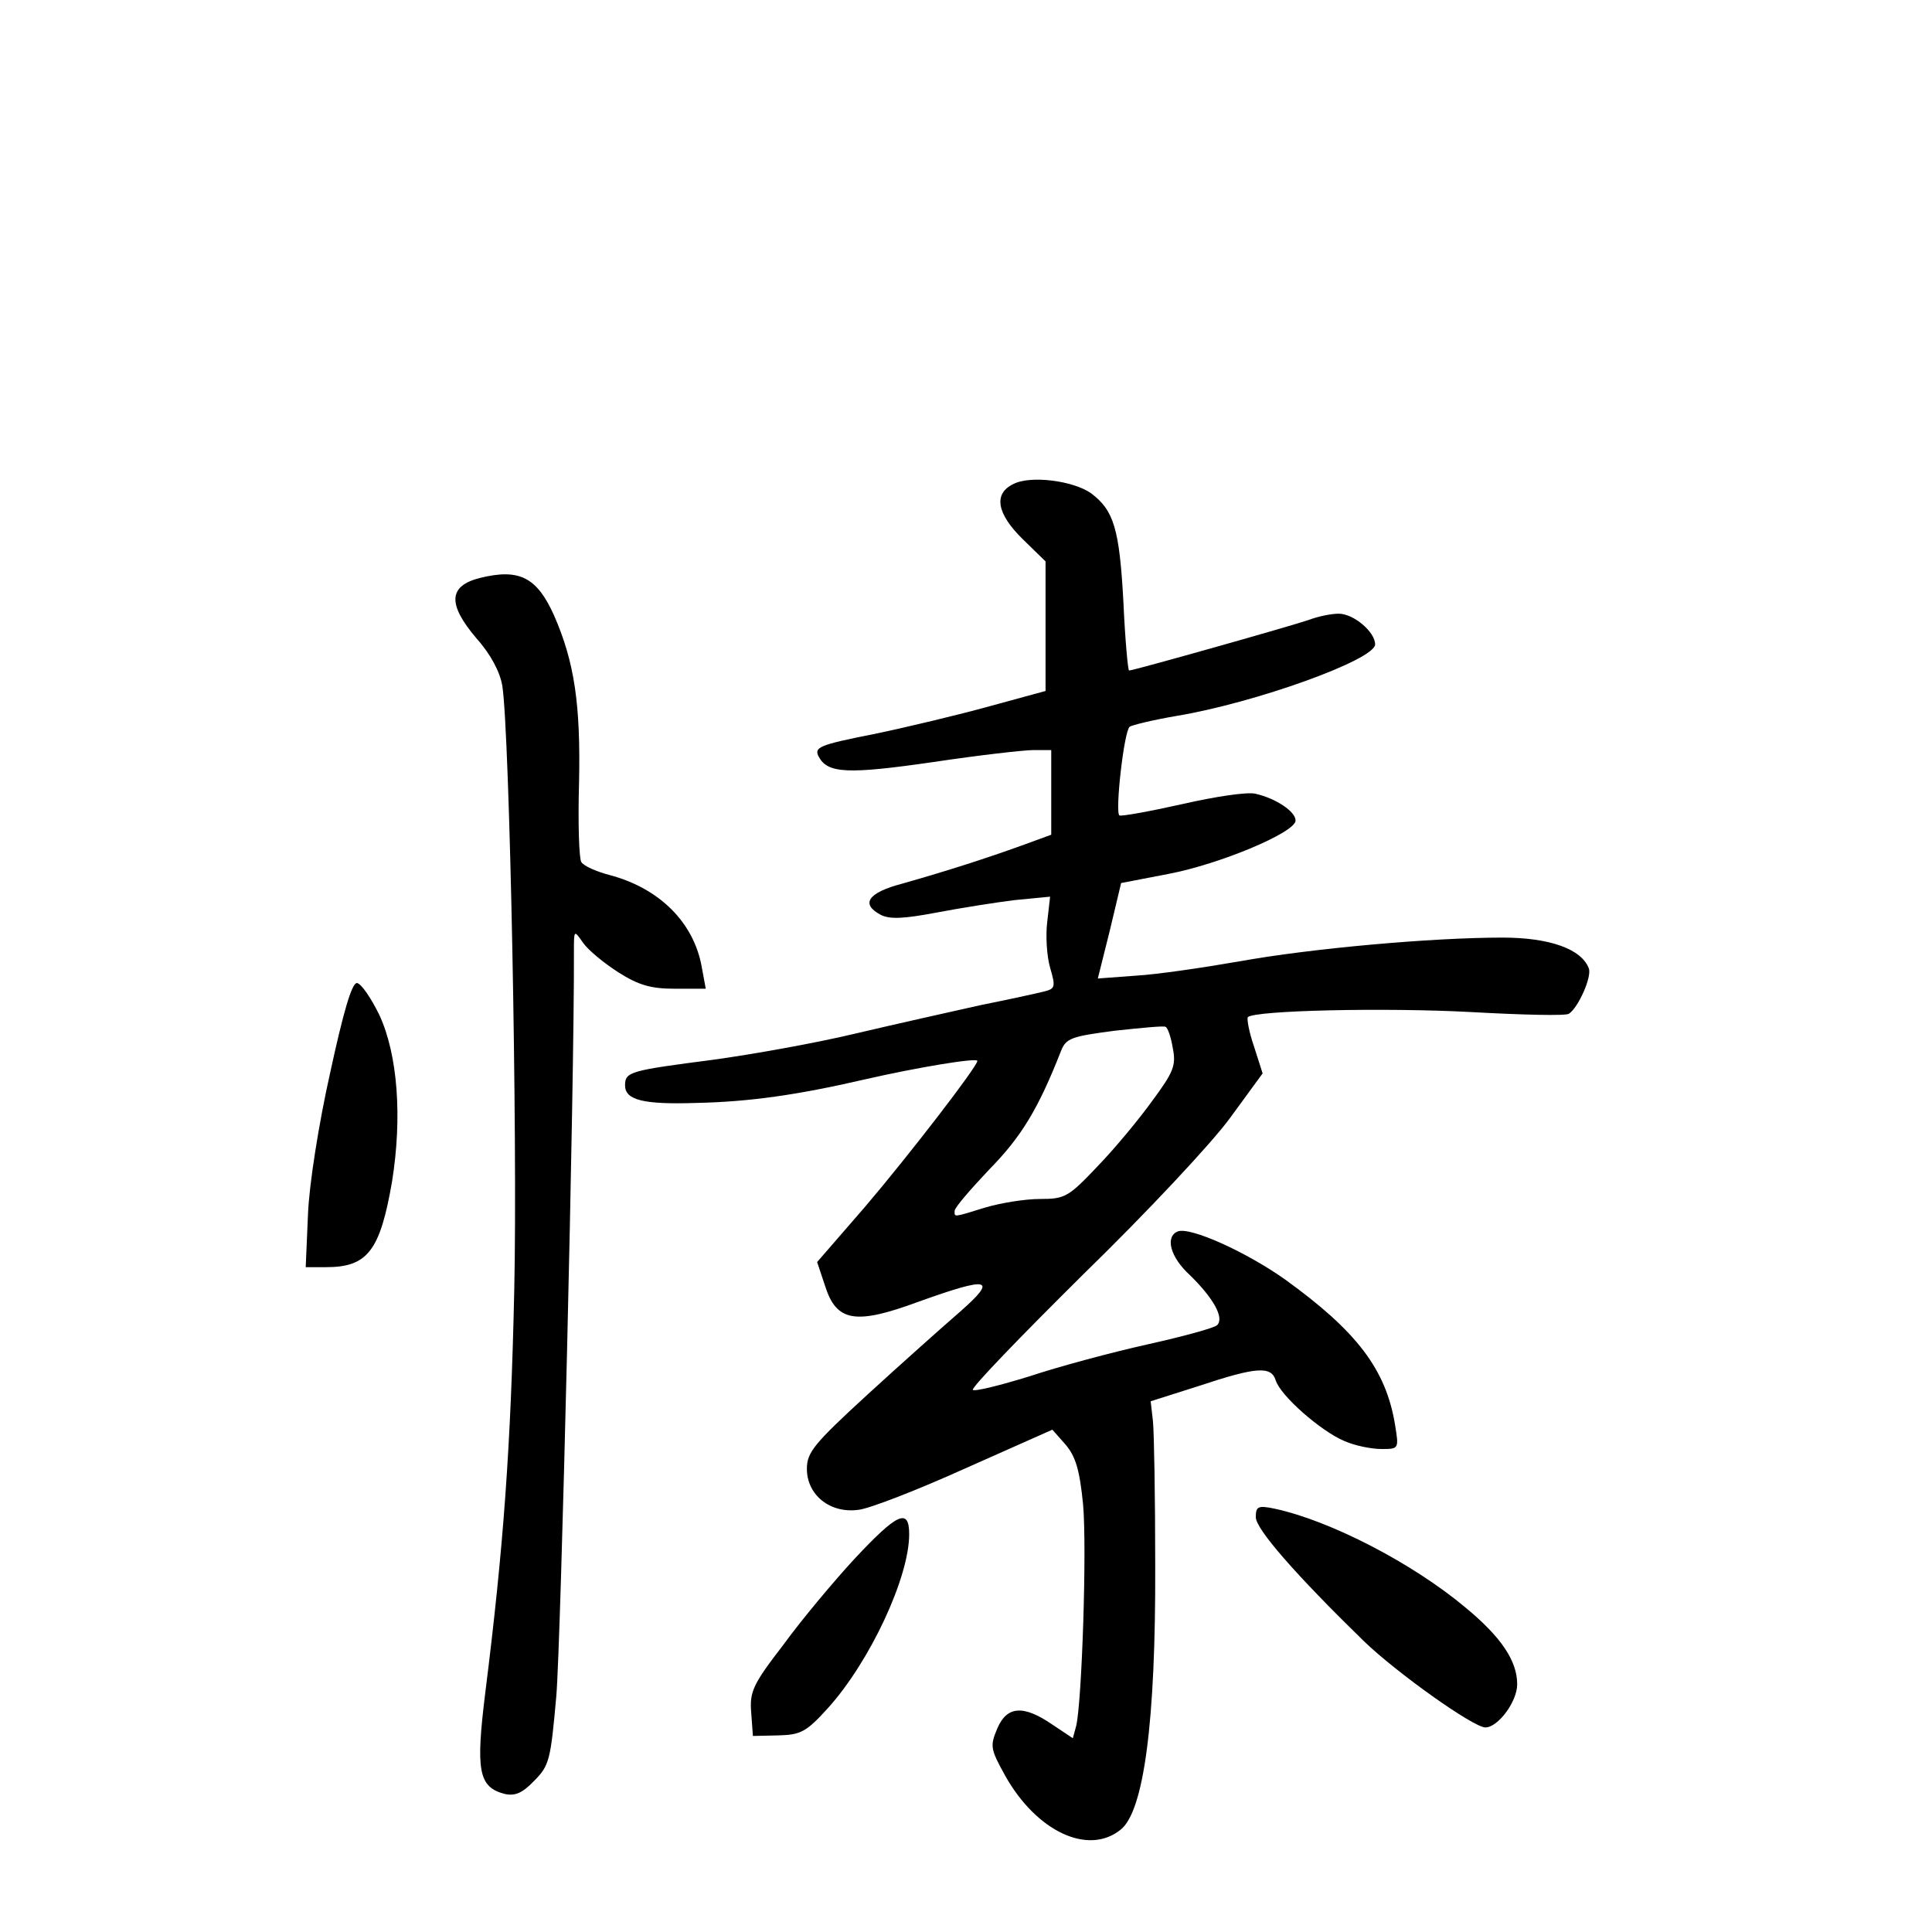 <?xml version="1.0" standalone="no"?>
<!DOCTYPE svg PUBLIC "-//W3C//DTD SVG 20010904//EN"
 "http://www.w3.org/TR/2001/REC-SVG-20010904/DTD/svg10.dtd">
<svg version="1.0" xmlns="http://www.w3.org/2000/svg"
 width="340pt" height="340pt" viewBox="0 0 340 340"
 preserveAspectRatio="xMidYMid meet">
<g transform="translate(0,340) scale(0.1,-0.1)"
fill="#000000" stroke="none">
<path d="M1783 2548 c-35 -17 -29 -52 17 -97 l40 -39 0 -114 0 -114 -99 -27
c-54 -15 -146 -37 -204 -49 -96 -19 -105 -23 -96 -40 16 -29 50 -31 202 -9 80
12 159 21 176 21 l31 0 0 -74 0 -75 -52 -19 c-61 -22 -129 -44 -210 -67 -61
-16 -74 -36 -38 -55 16 -8 40 -7 98 4 42 8 105 18 138 22 l62 6 -5 -44 c-3
-24 -1 -60 5 -81 10 -34 9 -37 -11 -42 -12 -3 -62 -14 -112 -24 -49 -11 -148
-33 -220 -50 -71 -17 -184 -37 -250 -46 -146 -19 -155 -21 -155 -45 0 -26 32
-34 125 -31 94 2 178 14 295 41 96 22 200 39 200 33 0 -10 -122 -168 -197
-256 l-85 -98 14 -42 c20 -63 53 -69 164 -28 125 45 141 42 74 -17 -30 -26
-103 -91 -162 -145 -96 -88 -108 -103 -108 -132 0 -46 41 -79 91 -72 19 2 104
35 188 73 l153 68 23 -26 c18 -21 25 -45 31 -105 7 -77 -2 -347 -12 -390 l-6
-22 -36 24 c-51 35 -80 33 -97 -7 -13 -31 -12 -36 14 -83 55 -98 146 -141 203
-95 41 32 62 190 61 465 0 121 -2 235 -4 254 l-4 35 85 27 c102 34 127 35 135
10 8 -27 80 -90 121 -107 18 -8 47 -14 65 -14 31 0 31 0 24 43 -16 97 -67 164
-193 255 -69 49 -167 93 -189 85 -23 -9 -14 -45 21 -77 41 -40 61 -75 48 -88
-5 -5 -60 -20 -123 -34 -63 -14 -156 -39 -207 -56 -52 -16 -96 -27 -100 -24
-3 4 85 95 195 204 111 108 227 232 258 275 l57 78 -15 47 c-9 26 -13 49 -11
52 13 12 242 17 392 9 90 -5 168 -7 173 -3 16 10 41 65 35 80 -13 34 -69 54
-152 54 -124 0 -337 -19 -464 -42 -63 -11 -145 -23 -181 -25 l-67 -5 21 84 20
84 83 16 c90 17 224 73 224 94 0 16 -35 39 -70 47 -14 4 -72 -5 -129 -18 -58
-13 -108 -22 -111 -20 -8 5 8 148 18 156 4 3 41 12 82 19 139 23 350 99 350
126 0 22 -38 54 -64 54 -14 0 -37 -5 -53 -11 -25 -9 -308 -89 -316 -89 -2 0
-7 54 -10 121 -7 129 -17 161 -57 191 -31 22 -107 32 -137 16z m281 -993 c6
-30 1 -42 -36 -92 -23 -32 -66 -84 -96 -115 -52 -55 -58 -58 -102 -58 -26 0
-69 -7 -96 -15 -58 -18 -54 -17 -54 -6 0 6 28 38 61 73 56 57 86 106 126 208
9 23 18 26 94 36 46 5 87 9 90 7 4 -1 10 -19 13 -38z"/>
<path d="M845 2383 c-56 -14 -58 -46 -6 -107 25 -28 41 -59 45 -83 13 -84 27
-796 21 -1063 -6 -277 -19 -454 -51 -709 -17 -137 -12 -166 34 -178 18 -4 31
1 52 23 27 27 29 37 39 149 8 92 32 1086 31 1310 0 39 0 39 16 16 9 -13 37
-36 62 -52 36 -23 58 -29 100 -29 l54 0 -7 38 c-14 79 -75 139 -162 162 -23 6
-46 16 -50 23 -4 6 -6 69 -4 139 3 138 -8 213 -44 295 -30 67 -61 83 -130 66z"/>
<path d="M581 1512 c-20 -89 -37 -197 -39 -249 l-4 -93 36 0 c73 0 95 29 116
151 18 113 10 222 -22 292 -15 31 -33 57 -40 57 -9 0 -24 -52 -47 -158z"/>
<path d="M2210 730 c0 -21 71 -102 190 -218 58 -56 193 -152 214 -152 22 0 56
45 56 76 0 41 -28 83 -91 135 -93 78 -238 153 -336 174 -29 6 -33 4 -33 -15z"/>
<path d="M1505 658 c-37 -40 -94 -108 -126 -152 -54 -70 -60 -83 -57 -120 l3
-41 45 1 c39 1 49 6 87 48 74 82 143 230 143 306 0 47 -21 37 -95 -42z"/>
</g>
</svg>
